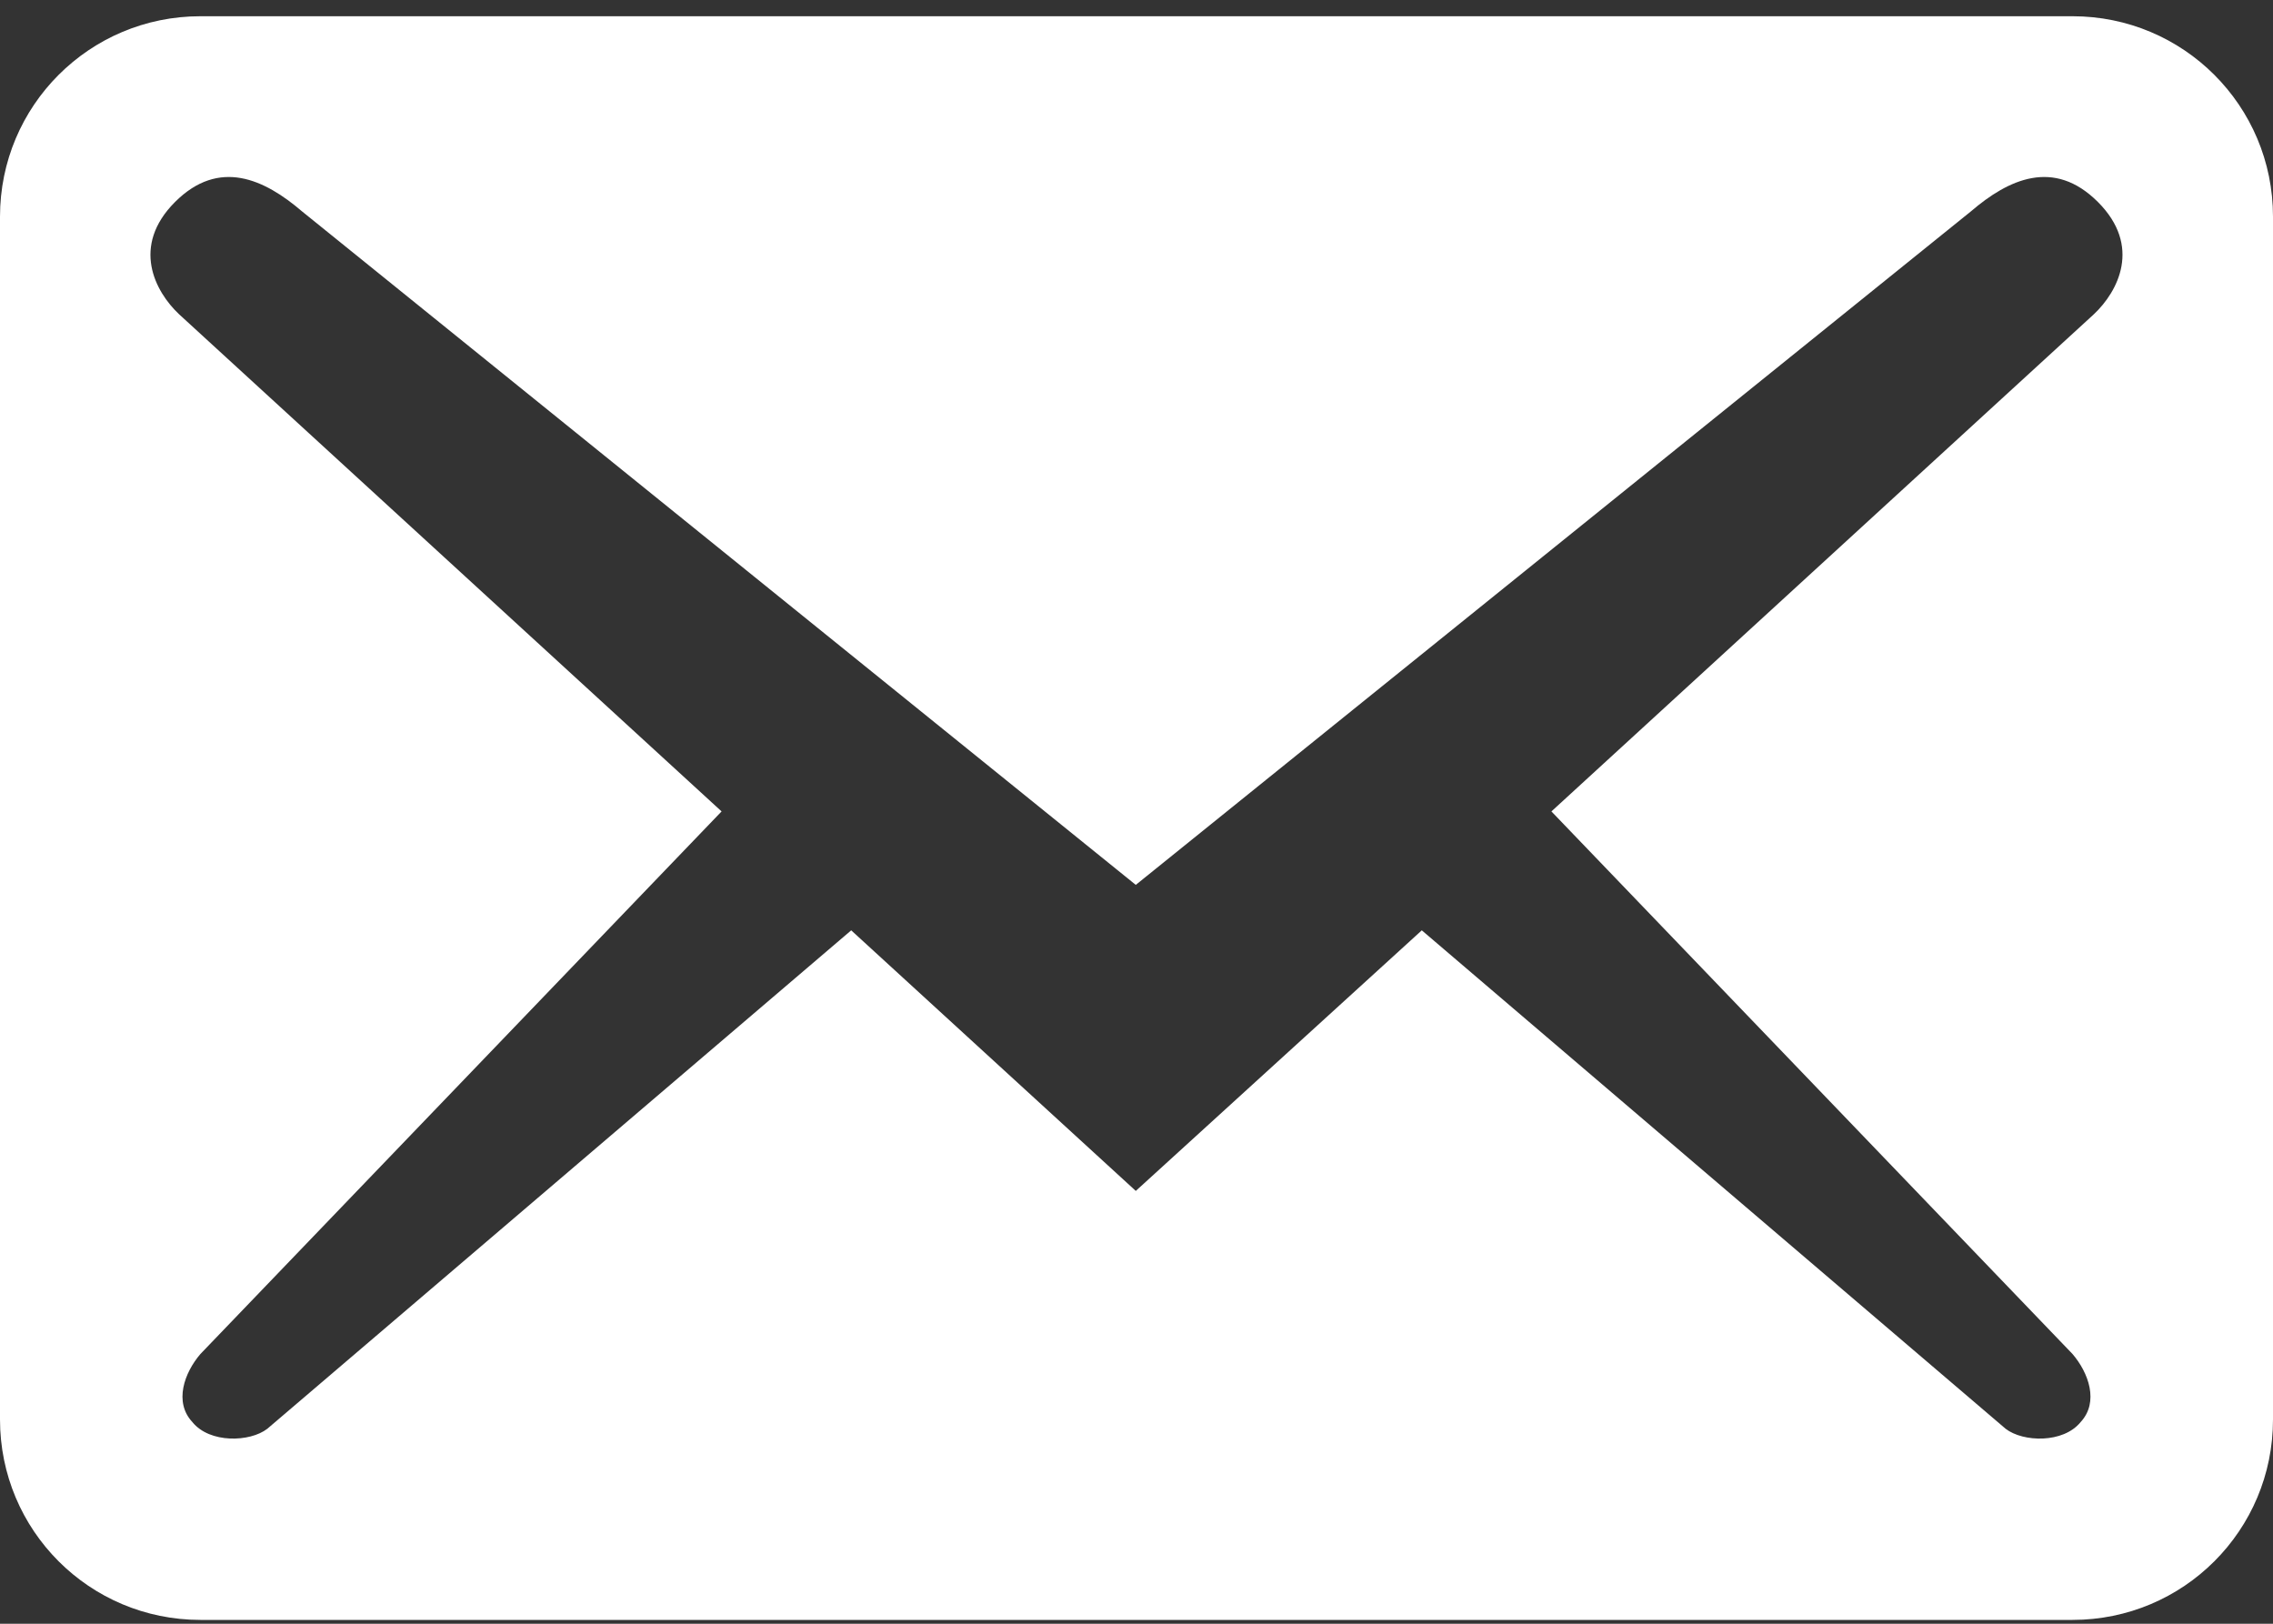 <svg width="35" height="25" viewBox="0 0 35 25" fill="none" xmlns="http://www.w3.org/2000/svg">
<rect x="0" y="0" width="35" height="25" fill="#333333" stroke="none"/>
<path d="M35 21.855V3.336C35 1.629 33.621 0.25 31.913 0.25H3.086C1.378 0.25 -0 1.629 -0 3.336V21.855C-0 23.563 1.378 24.941 3.086 24.941H31.913C33.621 24.941 35 23.563 35 21.855ZM32.304 3.11C32.983 3.789 32.613 4.489 32.242 4.838L23.889 12.493L31.913 20.847C32.16 21.135 32.325 21.587 32.037 21.896C31.769 22.225 31.152 22.205 30.884 21.999L21.893 14.324L17.489 18.336L13.107 14.324L4.115 21.999C3.847 22.205 3.23 22.225 2.963 21.896C2.674 21.587 2.839 21.135 3.086 20.847L11.111 12.493L2.757 4.838C2.386 4.489 2.016 3.789 2.695 3.11C3.374 2.431 4.074 2.76 4.65 3.254L17.489 13.624L30.349 3.254C30.925 2.76 31.625 2.431 32.304 3.11Z" fill="white"/>
</svg>

